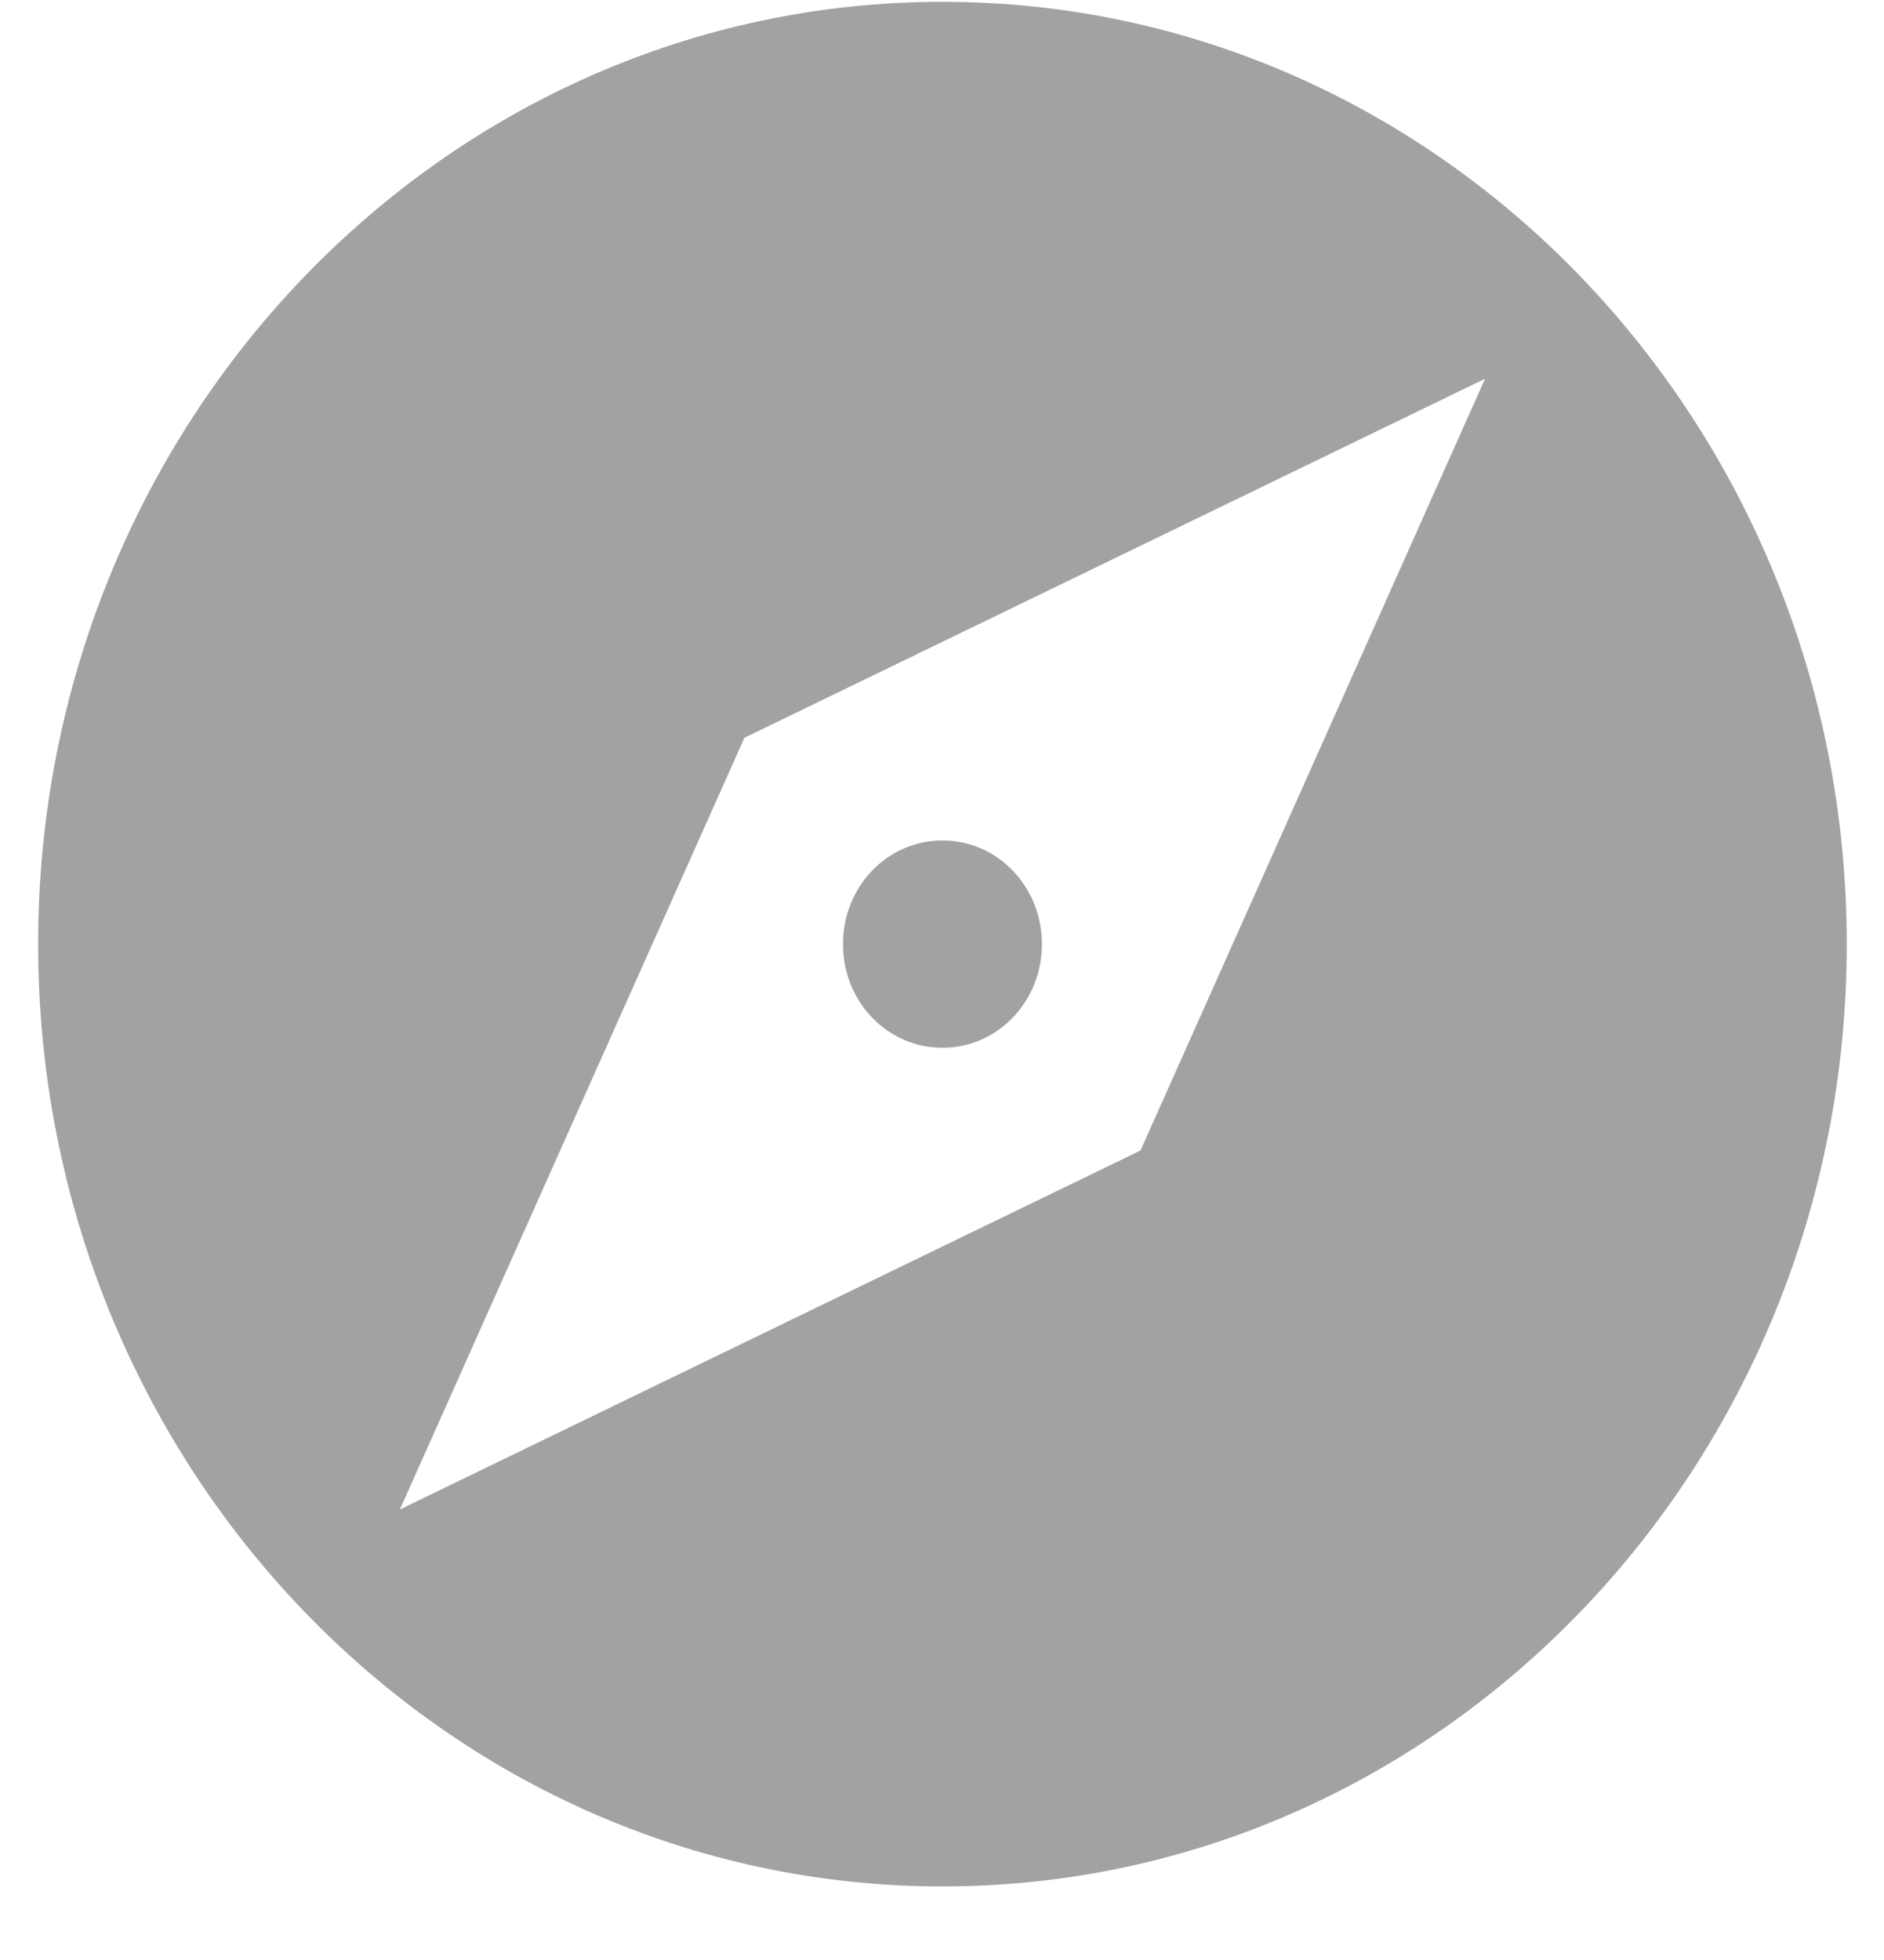 <svg width="25" height="26" viewBox="0 0 25 26" fill="none" xmlns="http://www.w3.org/2000/svg">
<path d="M12.506 11.149C11.774 11.149 11.186 11.762 11.186 12.524C11.186 13.287 11.774 13.899 12.506 13.899C13.238 13.899 13.826 13.287 13.826 12.524C13.826 11.762 13.238 11.149 12.506 11.149ZM12.506 0.024C5.882 0.024 0.506 5.624 0.506 12.524C0.506 19.424 5.882 25.024 12.506 25.024C19.13 25.024 24.506 19.424 24.506 12.524C24.506 5.624 19.13 0.024 12.506 0.024ZM15.134 15.262L5.306 20.024L9.878 9.787L19.706 5.024L15.134 15.262Z" fill="#A2A2A2"/>
</svg>
